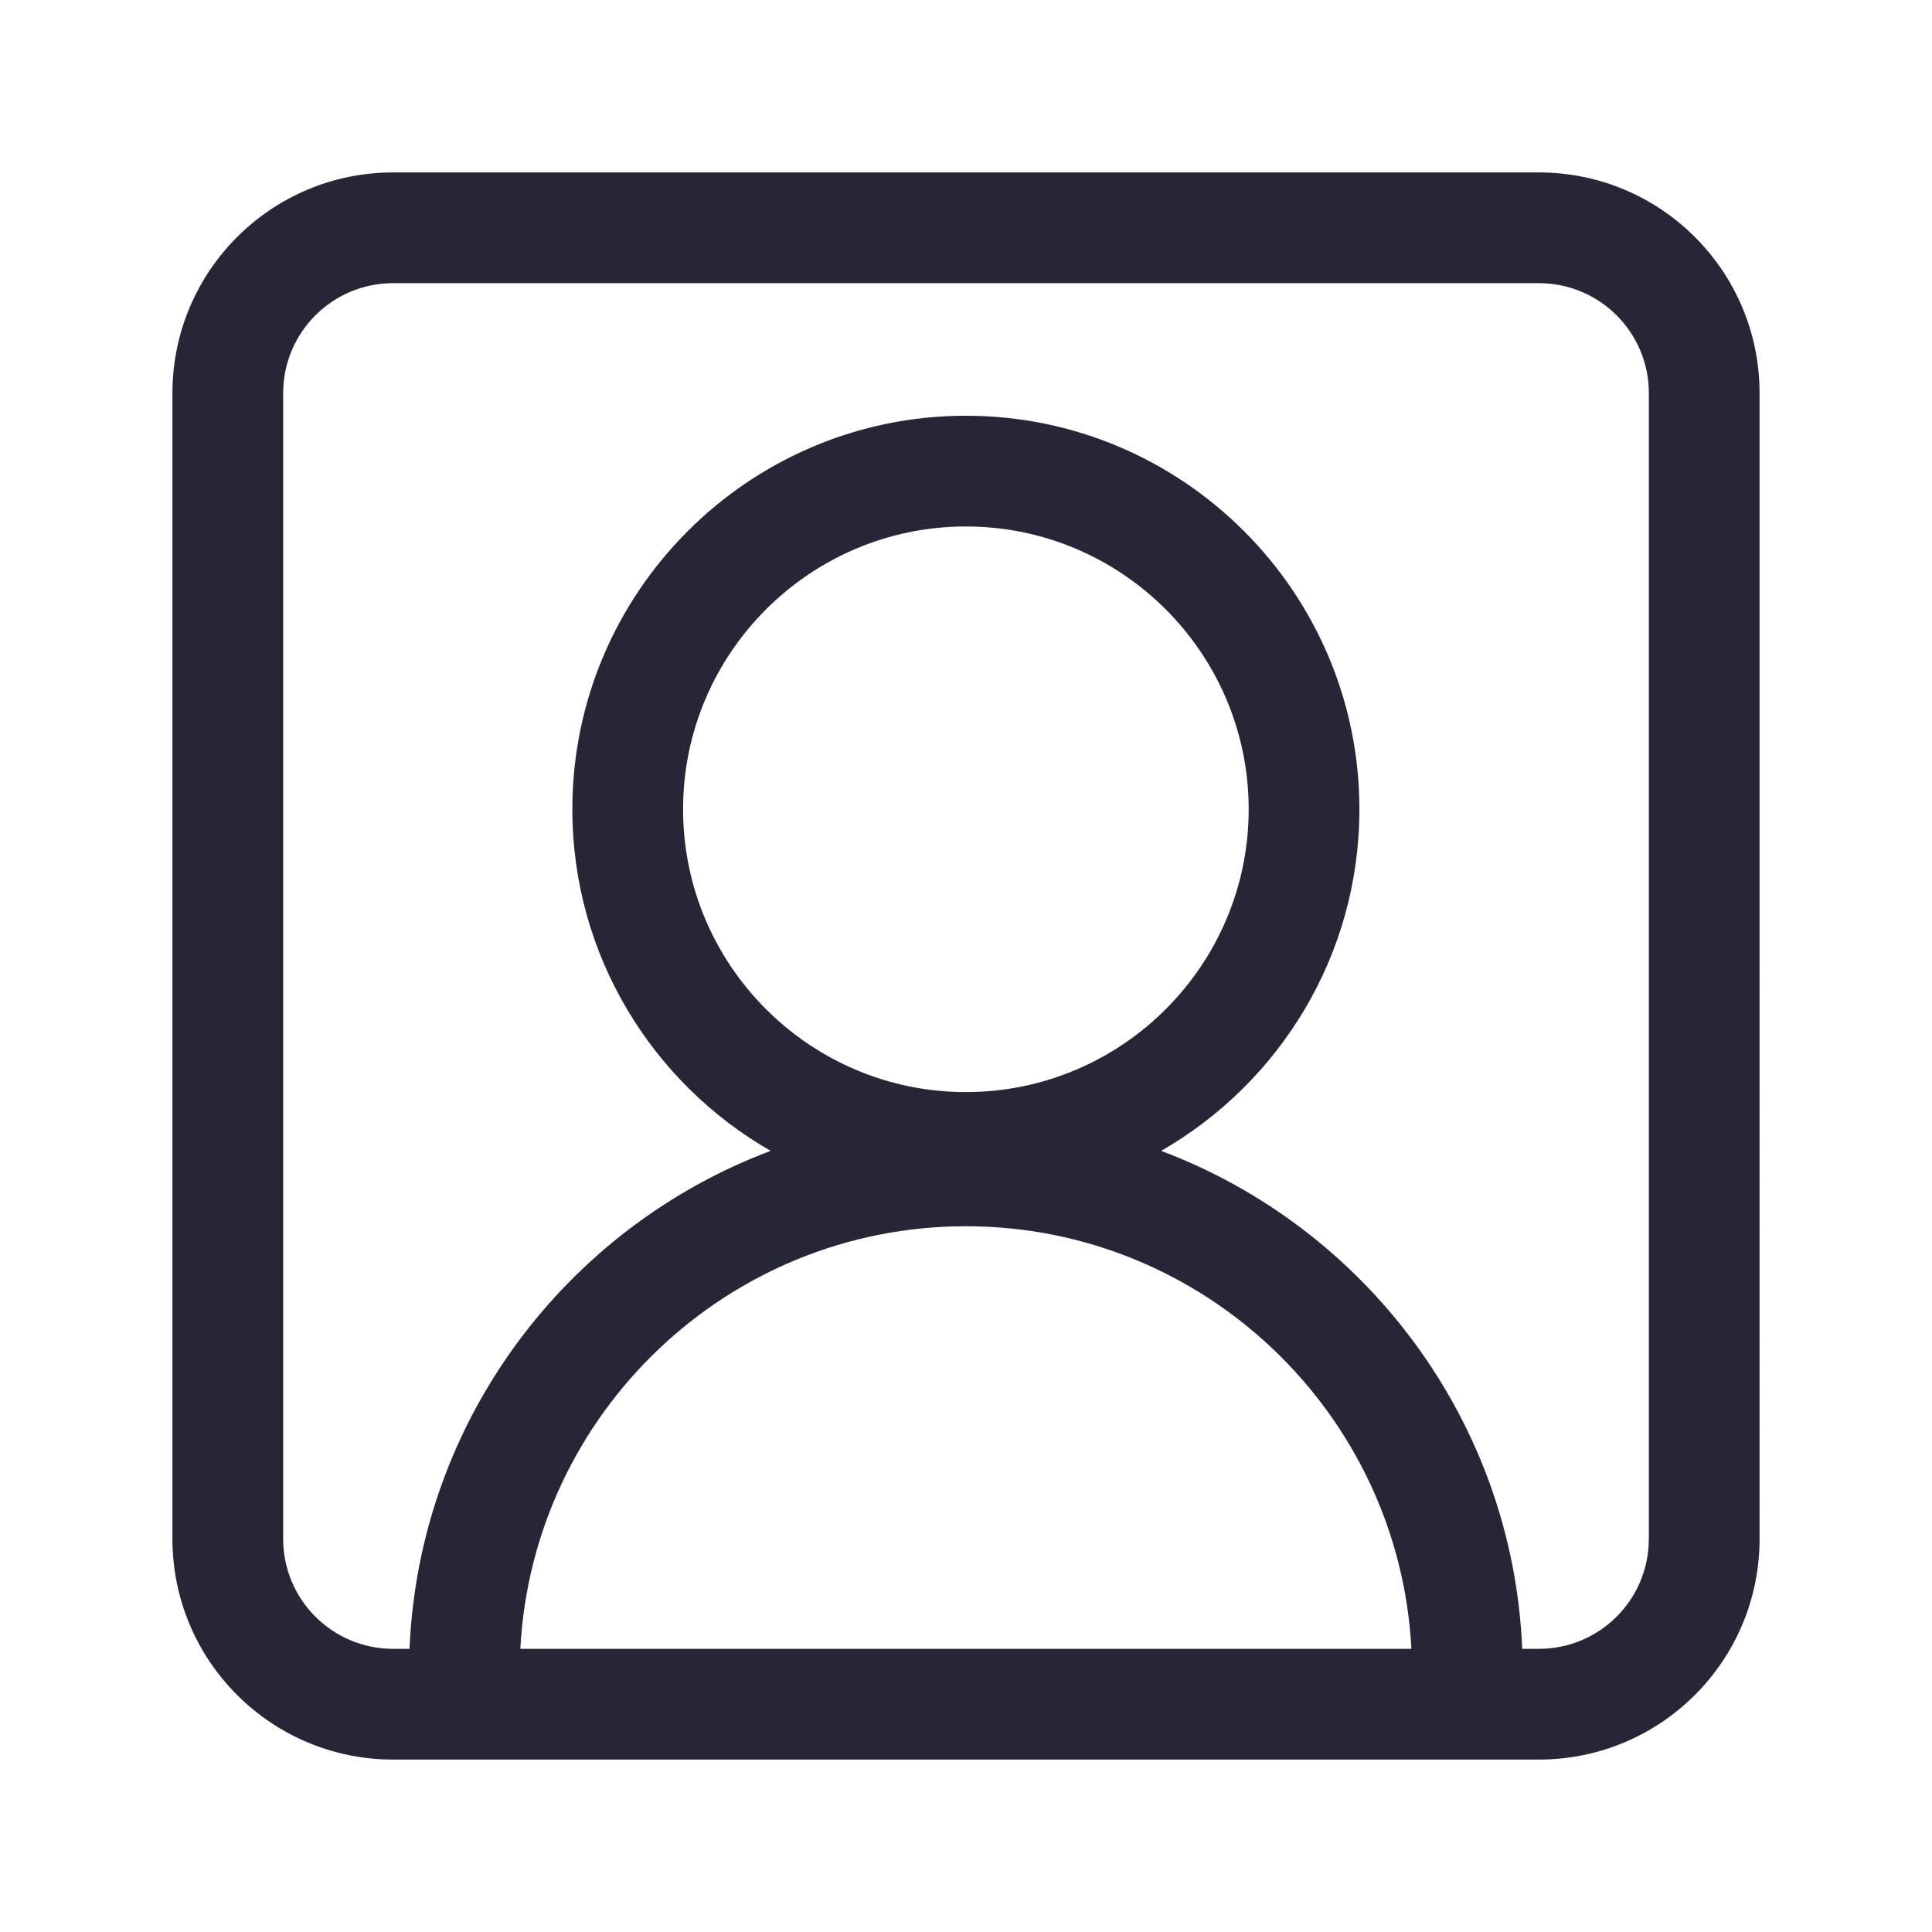 <?xml version="1.0" standalone="no"?><!DOCTYPE svg PUBLIC "-//W3C//DTD SVG 1.1//EN" "http://www.w3.org/Graphics/SVG/1.1/DTD/svg11.dtd"><svg t="1493196294487" class="icon" style="" viewBox="0 0 1024 1024" version="1.1" xmlns="http://www.w3.org/2000/svg" p-id="17871" xmlns:xlink="http://www.w3.org/1999/xlink" width="200" height="200"><defs><style type="text/css"></style></defs><path d="M815.663 91.397H208.337c-64.584 0-116.94 52.355-116.94 116.94v607.326c0 64.584 52.355 116.94 116.94 116.94h607.326c64.584 0 116.94-52.356 116.94-116.94V208.337c-0.001-64.584-52.356-116.94-116.94-116.94z m-453.621 337.537c0-82.652 67.241-149.894 149.893-149.894S661.827 346.281 661.827 428.933s-67.241 149.894-149.893 149.894-149.893-67.241-149.893-149.894z m386.034 444.981H275.794c6.514-124.608 109.939-223.984 236.14-223.984s229.627 99.376 236.141 223.984z m125.838-58.25c0 32.171-26.08 58.251-58.252 58.251h-8.851c-5.06-120.948-83.238-223.308-191.389-263.931 62.74-36.003 105.095-103.672 105.095-181.05 0-115.013-93.57-208.584-208.583-208.584S303.353 313.92 303.353 428.933c0 77.378 42.354 145.048 105.095 181.05-108.15 40.624-186.328 142.984-191.388 263.931h-8.722c-32.172 0-58.252-26.08-58.252-58.251V208.336c0-32.171 26.08-58.251 58.252-58.251h607.326c32.172 0 58.252 26.08 58.252 58.251v607.328z" fill="#272636" p-id="17872"></path></svg>